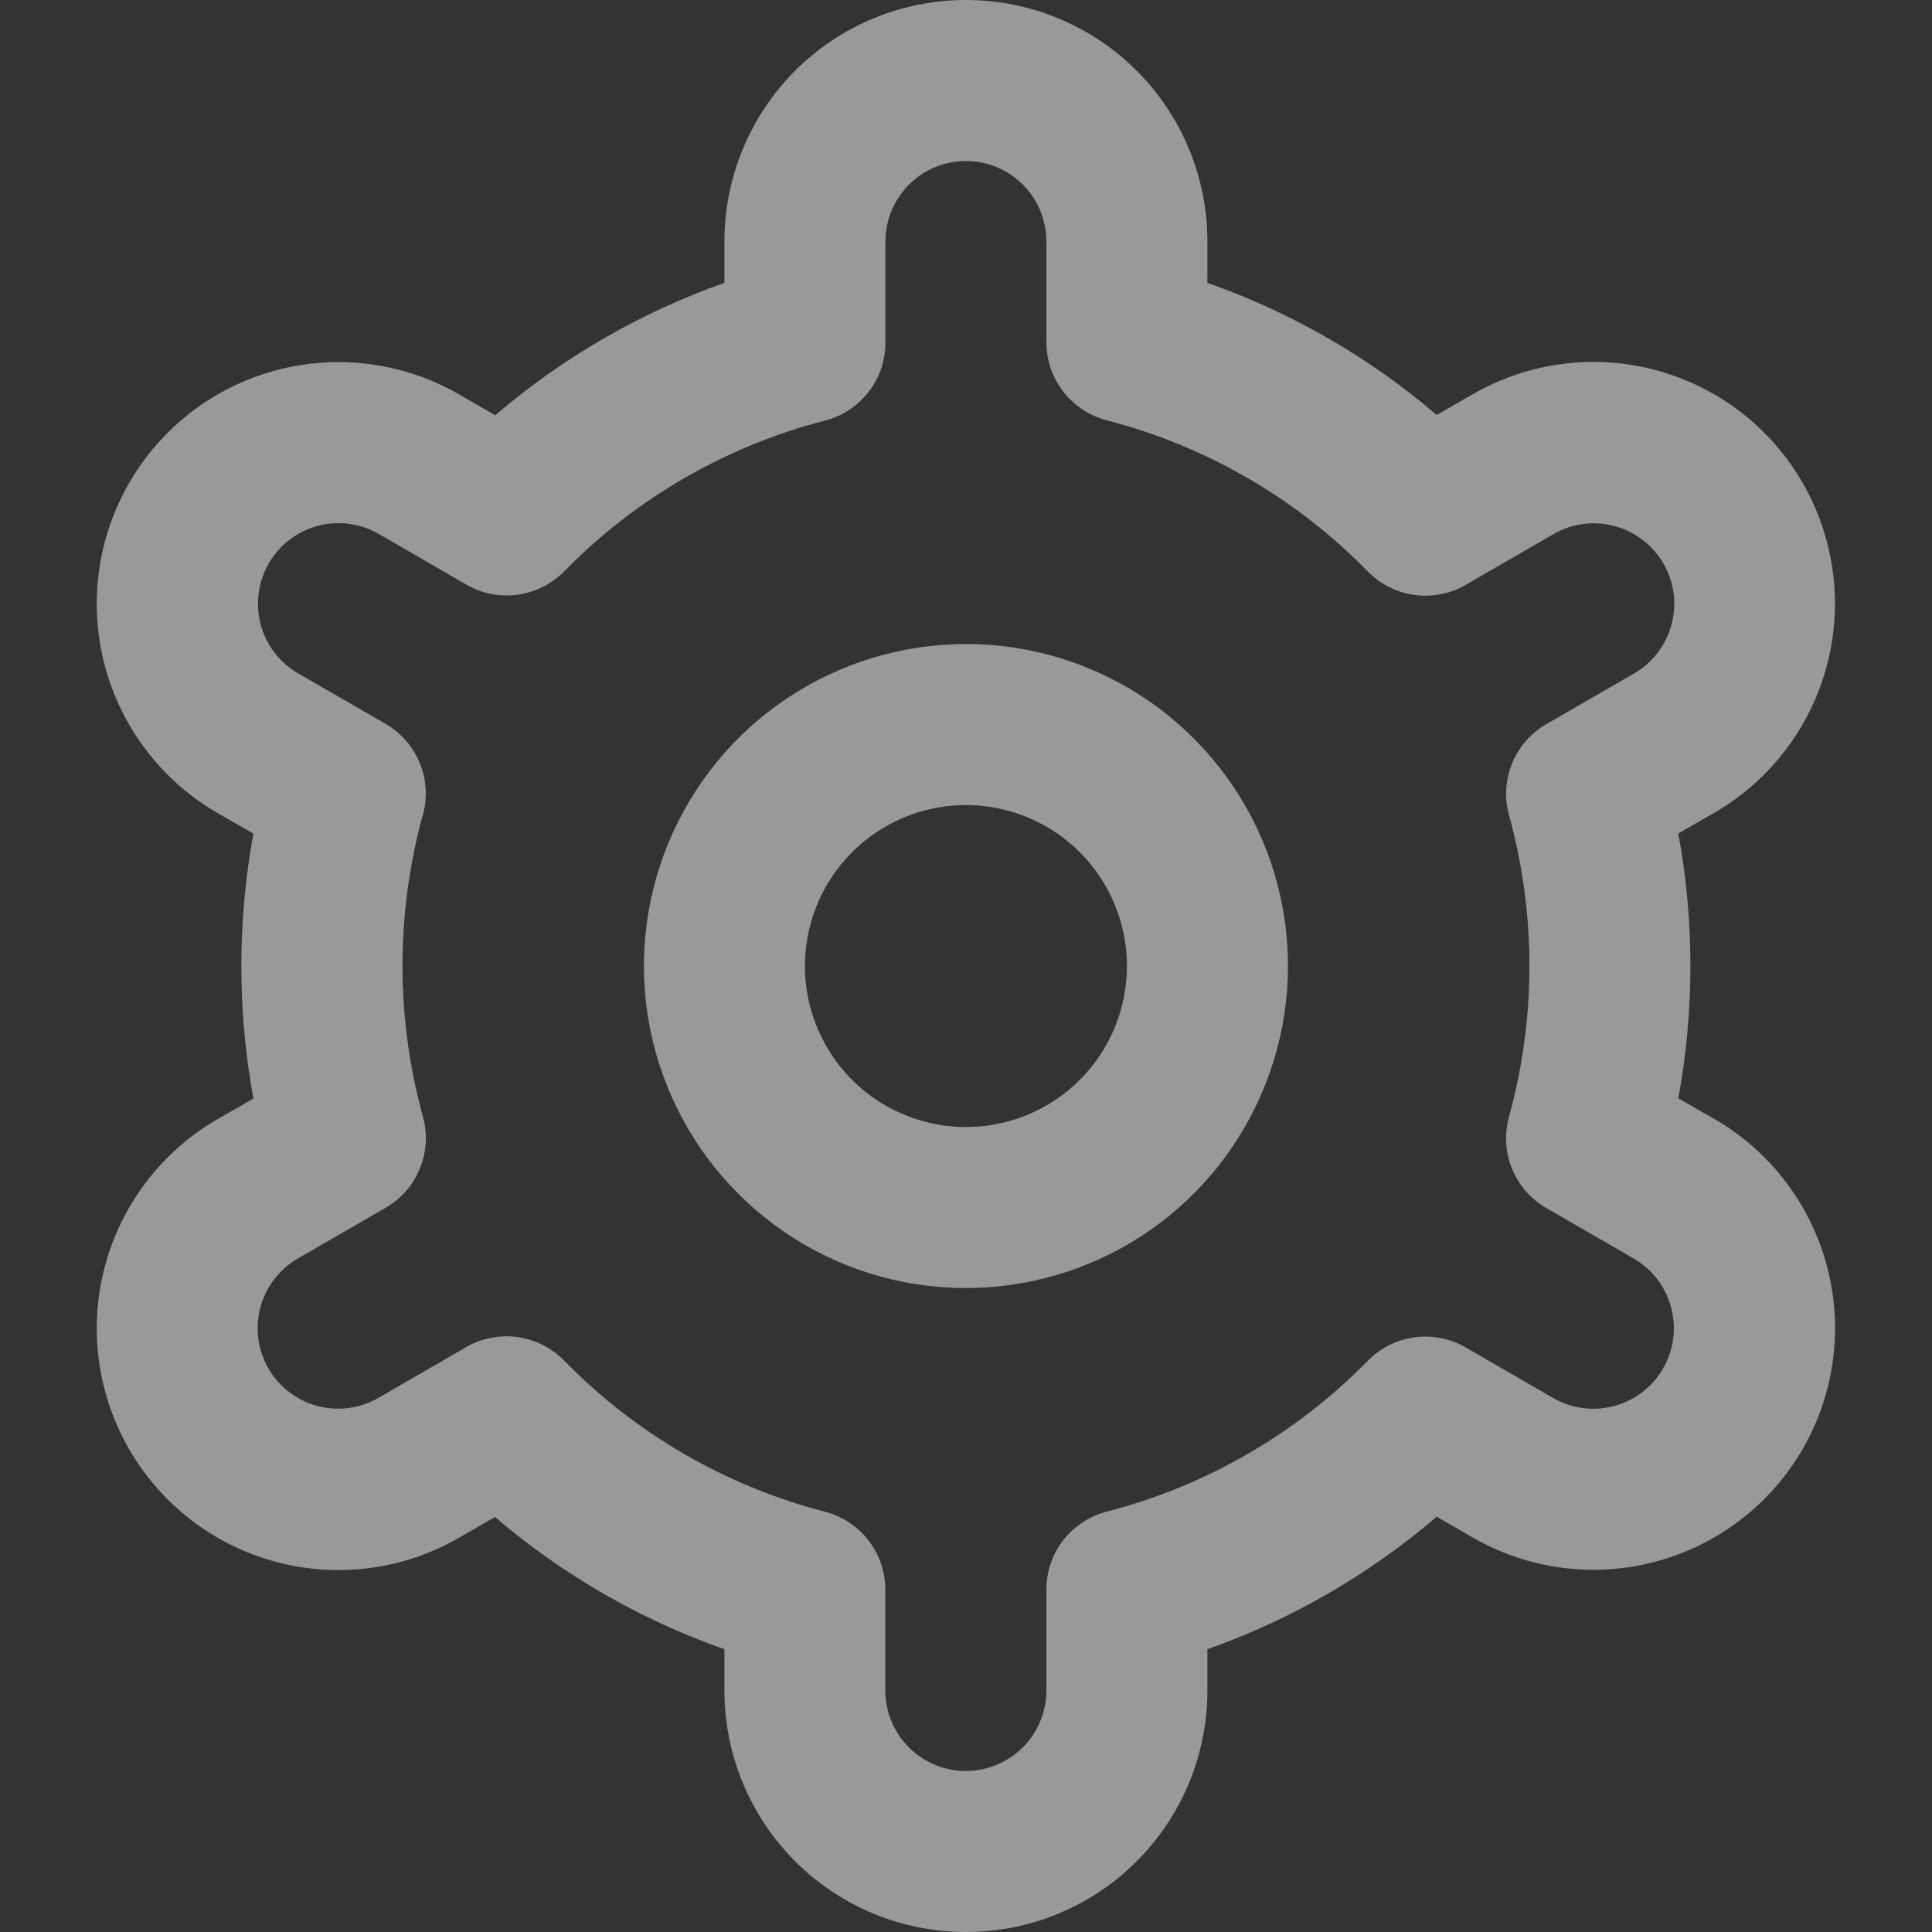 <svg width="20" height="20" viewBox="0 0 20 20" fill="none" xmlns="http://www.w3.org/2000/svg">
<rect x="0" y="0" width="20" height="20" fill="#333333" stroke="none"/>
<g id="fi-rr-settings" clip-path="url(#clip0_664_2432)">
<path id="Vector" d="M9.999 6.667C9.34 6.667 8.696 6.863 8.147 7.229C7.599 7.595 7.172 8.116 6.92 8.725C6.667 9.334 6.601 10.004 6.73 10.651C6.859 11.297 7.176 11.891 7.642 12.357C8.108 12.824 8.702 13.141 9.349 13.27C9.996 13.398 10.666 13.332 11.275 13.08C11.884 12.828 12.405 12.401 12.771 11.852C13.137 11.304 13.333 10.66 13.333 10.001C13.333 9.116 12.982 8.269 12.356 7.643C11.731 7.018 10.883 6.667 9.999 6.667ZM9.999 11.667C9.67 11.667 9.347 11.569 9.073 11.386C8.799 11.203 8.586 10.943 8.46 10.638C8.333 10.334 8.3 9.999 8.365 9.675C8.429 9.352 8.588 9.055 8.821 8.822C9.054 8.589 9.351 8.43 9.674 8.366C9.998 8.302 10.333 8.335 10.637 8.461C10.942 8.587 11.202 8.8 11.385 9.075C11.568 9.349 11.666 9.671 11.666 10.001C11.666 10.443 11.49 10.867 11.178 11.179C10.865 11.492 10.441 11.667 9.999 11.667Z" fill="white" fill-opacity="0.5"/>
<path id="Vector_2" d="M17.744 11.583L17.374 11.37C17.541 10.464 17.541 9.535 17.374 8.628L17.744 8.415C18.029 8.251 18.278 8.032 18.478 7.772C18.678 7.511 18.825 7.214 18.91 6.897C18.995 6.579 19.017 6.248 18.974 5.923C18.931 5.597 18.825 5.283 18.661 4.998C18.497 4.714 18.278 4.464 18.018 4.264C17.757 4.064 17.46 3.918 17.142 3.832C16.825 3.747 16.494 3.725 16.169 3.768C15.843 3.811 15.529 3.918 15.244 4.082L14.873 4.296C14.173 3.697 13.368 3.234 12.499 2.928V2.5C12.499 1.837 12.236 1.201 11.767 0.732C11.298 0.263 10.662 0 9.999 0C9.336 0 8.7 0.263 8.231 0.732C7.763 1.201 7.499 1.837 7.499 2.5V2.928C6.63 3.235 5.826 3.7 5.126 4.299L4.753 4.083C4.179 3.752 3.496 3.662 2.855 3.834C2.214 4.006 1.668 4.425 1.337 5C1.005 5.575 0.915 6.257 1.087 6.898C1.259 7.539 1.679 8.085 2.253 8.417L2.623 8.63C2.457 9.536 2.457 10.465 2.623 11.372L2.253 11.585C1.679 11.916 1.259 12.463 1.087 13.104C0.915 13.744 1.005 14.427 1.337 15.002C1.668 15.576 2.214 15.996 2.855 16.168C3.496 16.34 4.179 16.25 4.753 15.918L5.124 15.704C5.825 16.303 6.63 16.767 7.499 17.073V17.5C7.499 18.163 7.763 18.799 8.231 19.268C8.7 19.737 9.336 20 9.999 20C10.662 20 11.298 19.737 11.767 19.268C12.236 18.799 12.499 18.163 12.499 17.5V17.073C13.368 16.765 14.173 16.3 14.873 15.701L15.245 15.916C15.82 16.247 16.502 16.337 17.143 16.165C17.784 15.993 18.33 15.574 18.662 14.999C18.993 14.425 19.083 13.742 18.911 13.101C18.739 12.46 18.32 11.914 17.745 11.582L17.744 11.583ZM15.621 8.437C15.903 9.459 15.903 10.539 15.621 11.562C15.572 11.74 15.583 11.929 15.653 12.1C15.723 12.271 15.848 12.414 16.008 12.506L16.911 13.027C17.102 13.138 17.242 13.32 17.299 13.534C17.357 13.747 17.327 13.975 17.216 14.166C17.106 14.358 16.924 14.498 16.71 14.555C16.497 14.612 16.269 14.582 16.078 14.472L15.172 13.948C15.012 13.856 14.826 13.819 14.643 13.844C14.459 13.869 14.29 13.954 14.16 14.086C13.418 14.843 12.484 15.383 11.457 15.648C11.278 15.694 11.12 15.799 11.006 15.945C10.893 16.091 10.832 16.271 10.832 16.456V17.5C10.832 17.721 10.744 17.933 10.588 18.089C10.431 18.245 10.219 18.333 9.998 18.333C9.777 18.333 9.565 18.245 9.409 18.089C9.253 17.933 9.165 17.721 9.165 17.5V16.457C9.165 16.272 9.104 16.092 8.99 15.946C8.877 15.8 8.718 15.695 8.539 15.649C7.513 15.383 6.579 14.842 5.838 14.083C5.708 13.951 5.538 13.866 5.355 13.841C5.171 13.816 4.985 13.853 4.825 13.946L3.922 14.468C3.827 14.524 3.722 14.56 3.613 14.575C3.504 14.59 3.393 14.583 3.287 14.555C3.181 14.527 3.081 14.478 2.994 14.411C2.907 14.345 2.833 14.261 2.779 14.166C2.724 14.071 2.688 13.966 2.674 13.857C2.66 13.748 2.667 13.637 2.696 13.531C2.725 13.425 2.774 13.326 2.842 13.239C2.909 13.152 2.993 13.079 3.088 13.025L3.992 12.503C4.152 12.411 4.276 12.268 4.346 12.097C4.416 11.926 4.428 11.737 4.378 11.559C4.096 10.537 4.096 9.457 4.378 8.434C4.427 8.257 4.415 8.068 4.345 7.898C4.275 7.728 4.15 7.585 3.991 7.493L3.088 6.972C2.896 6.861 2.756 6.679 2.699 6.466C2.642 6.252 2.672 6.024 2.782 5.833C2.893 5.641 3.075 5.502 3.288 5.444C3.502 5.387 3.729 5.417 3.921 5.527L4.826 6.051C4.986 6.144 5.171 6.181 5.355 6.157C5.538 6.132 5.708 6.048 5.838 5.917C6.579 5.159 7.514 4.619 8.54 4.354C8.72 4.308 8.879 4.203 8.992 4.056C9.106 3.909 9.167 3.729 9.166 3.543V2.5C9.166 2.279 9.254 2.067 9.41 1.911C9.566 1.754 9.778 1.667 9.999 1.667C10.22 1.667 10.432 1.754 10.588 1.911C10.745 2.067 10.832 2.279 10.832 2.5V3.543C10.832 3.728 10.894 3.908 11.007 4.054C11.12 4.2 11.279 4.305 11.458 4.351C12.485 4.617 13.419 5.158 14.161 5.917C14.29 6.049 14.46 6.134 14.644 6.159C14.827 6.184 15.013 6.147 15.173 6.054L16.077 5.532C16.172 5.476 16.276 5.44 16.385 5.425C16.494 5.41 16.605 5.417 16.711 5.445C16.817 5.473 16.917 5.522 17.004 5.589C17.092 5.655 17.165 5.739 17.22 5.834C17.275 5.929 17.31 6.034 17.325 6.143C17.339 6.252 17.331 6.363 17.302 6.469C17.274 6.575 17.224 6.674 17.157 6.761C17.089 6.848 17.006 6.921 16.91 6.975L16.007 7.497C15.848 7.589 15.723 7.731 15.654 7.901C15.584 8.072 15.572 8.26 15.621 8.438V8.437Z" fill="white" fill-opacity="0.5"/>
</g>
<defs>
<clipPath id="clip0_664_2432">
<rect width="20" height="20" fill="white"/>
</clipPath>
</defs>
</svg>
